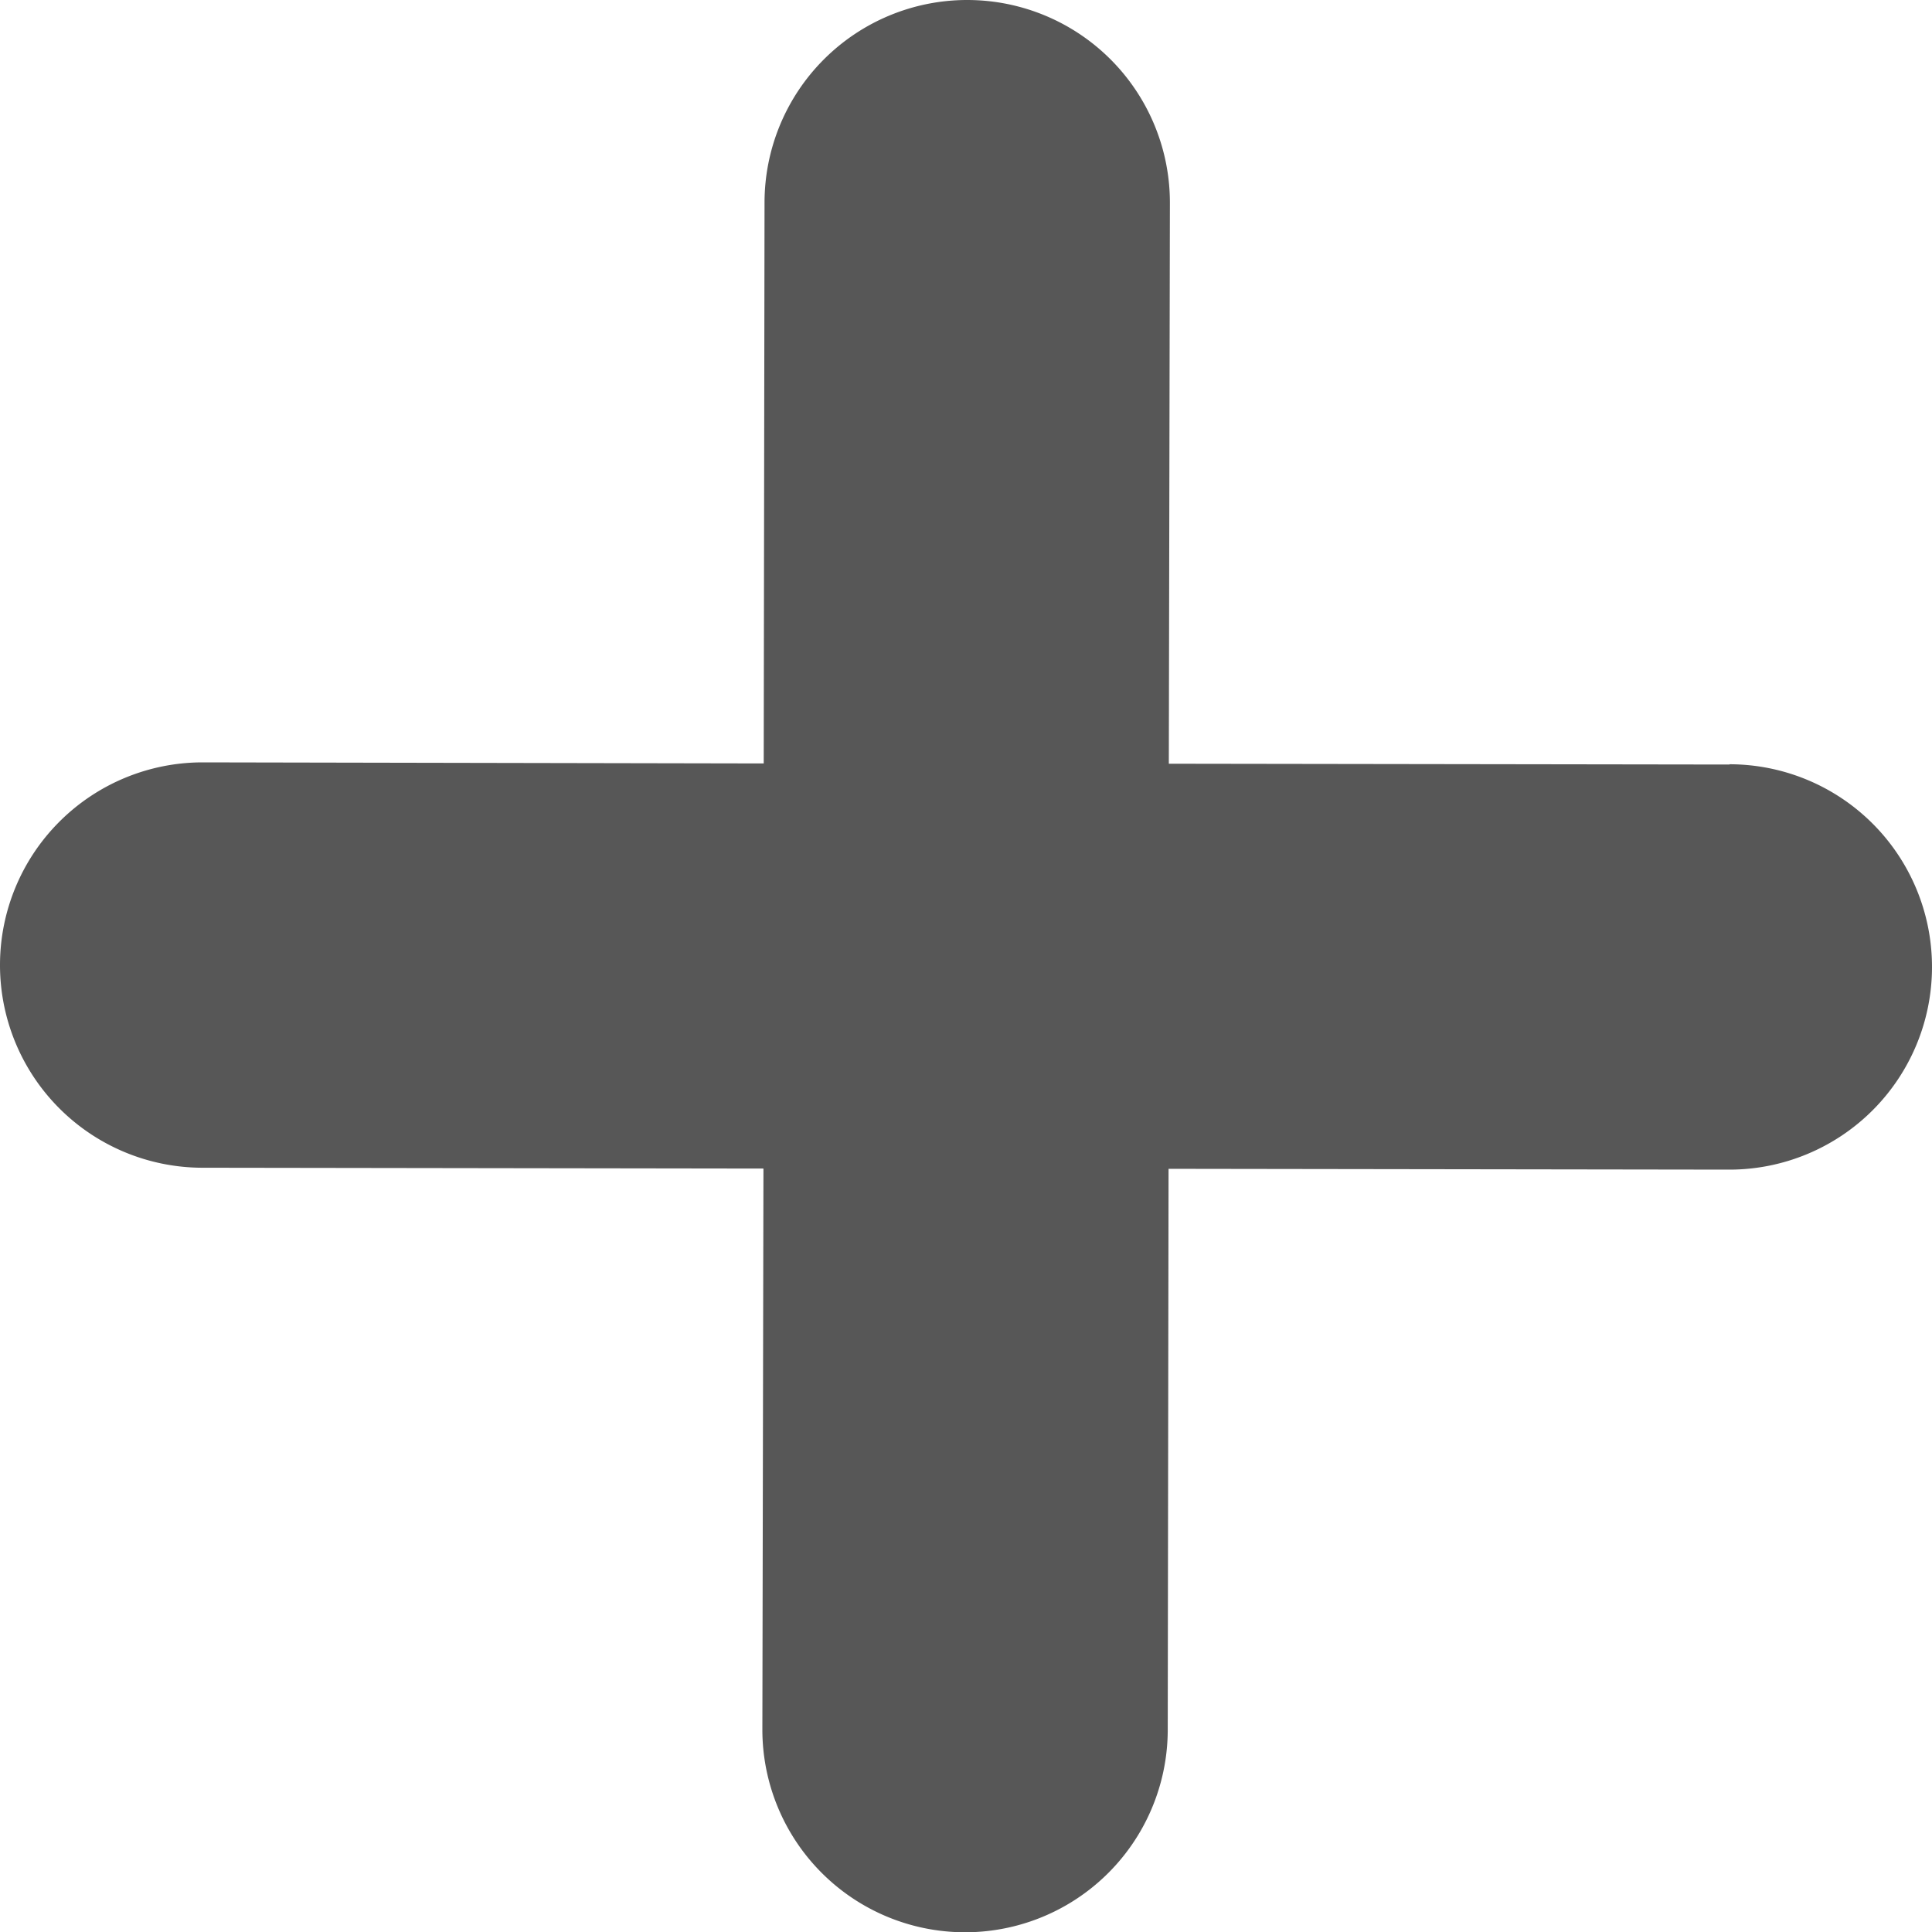 <svg xmlns="http://www.w3.org/2000/svg" viewBox="0 0 142.98 143"><defs><style>.a{fill:#575757;}</style></defs><title>plusBl</title><path class="a" d="M128,56.58l-41.5-.06L86.58,15a15,15,0,0,0-15-15h0a15,15,0,0,0-15,15l-.06,41.5L15,56.42h0a15,15,0,0,0,0,30l41.5.06L56.42,128a15,15,0,0,0,15,15h0a15,15,0,0,0,15-15h0l.06-41.5,41.5.06h0a15,15,0,0,0,0-30Z"/></svg>
